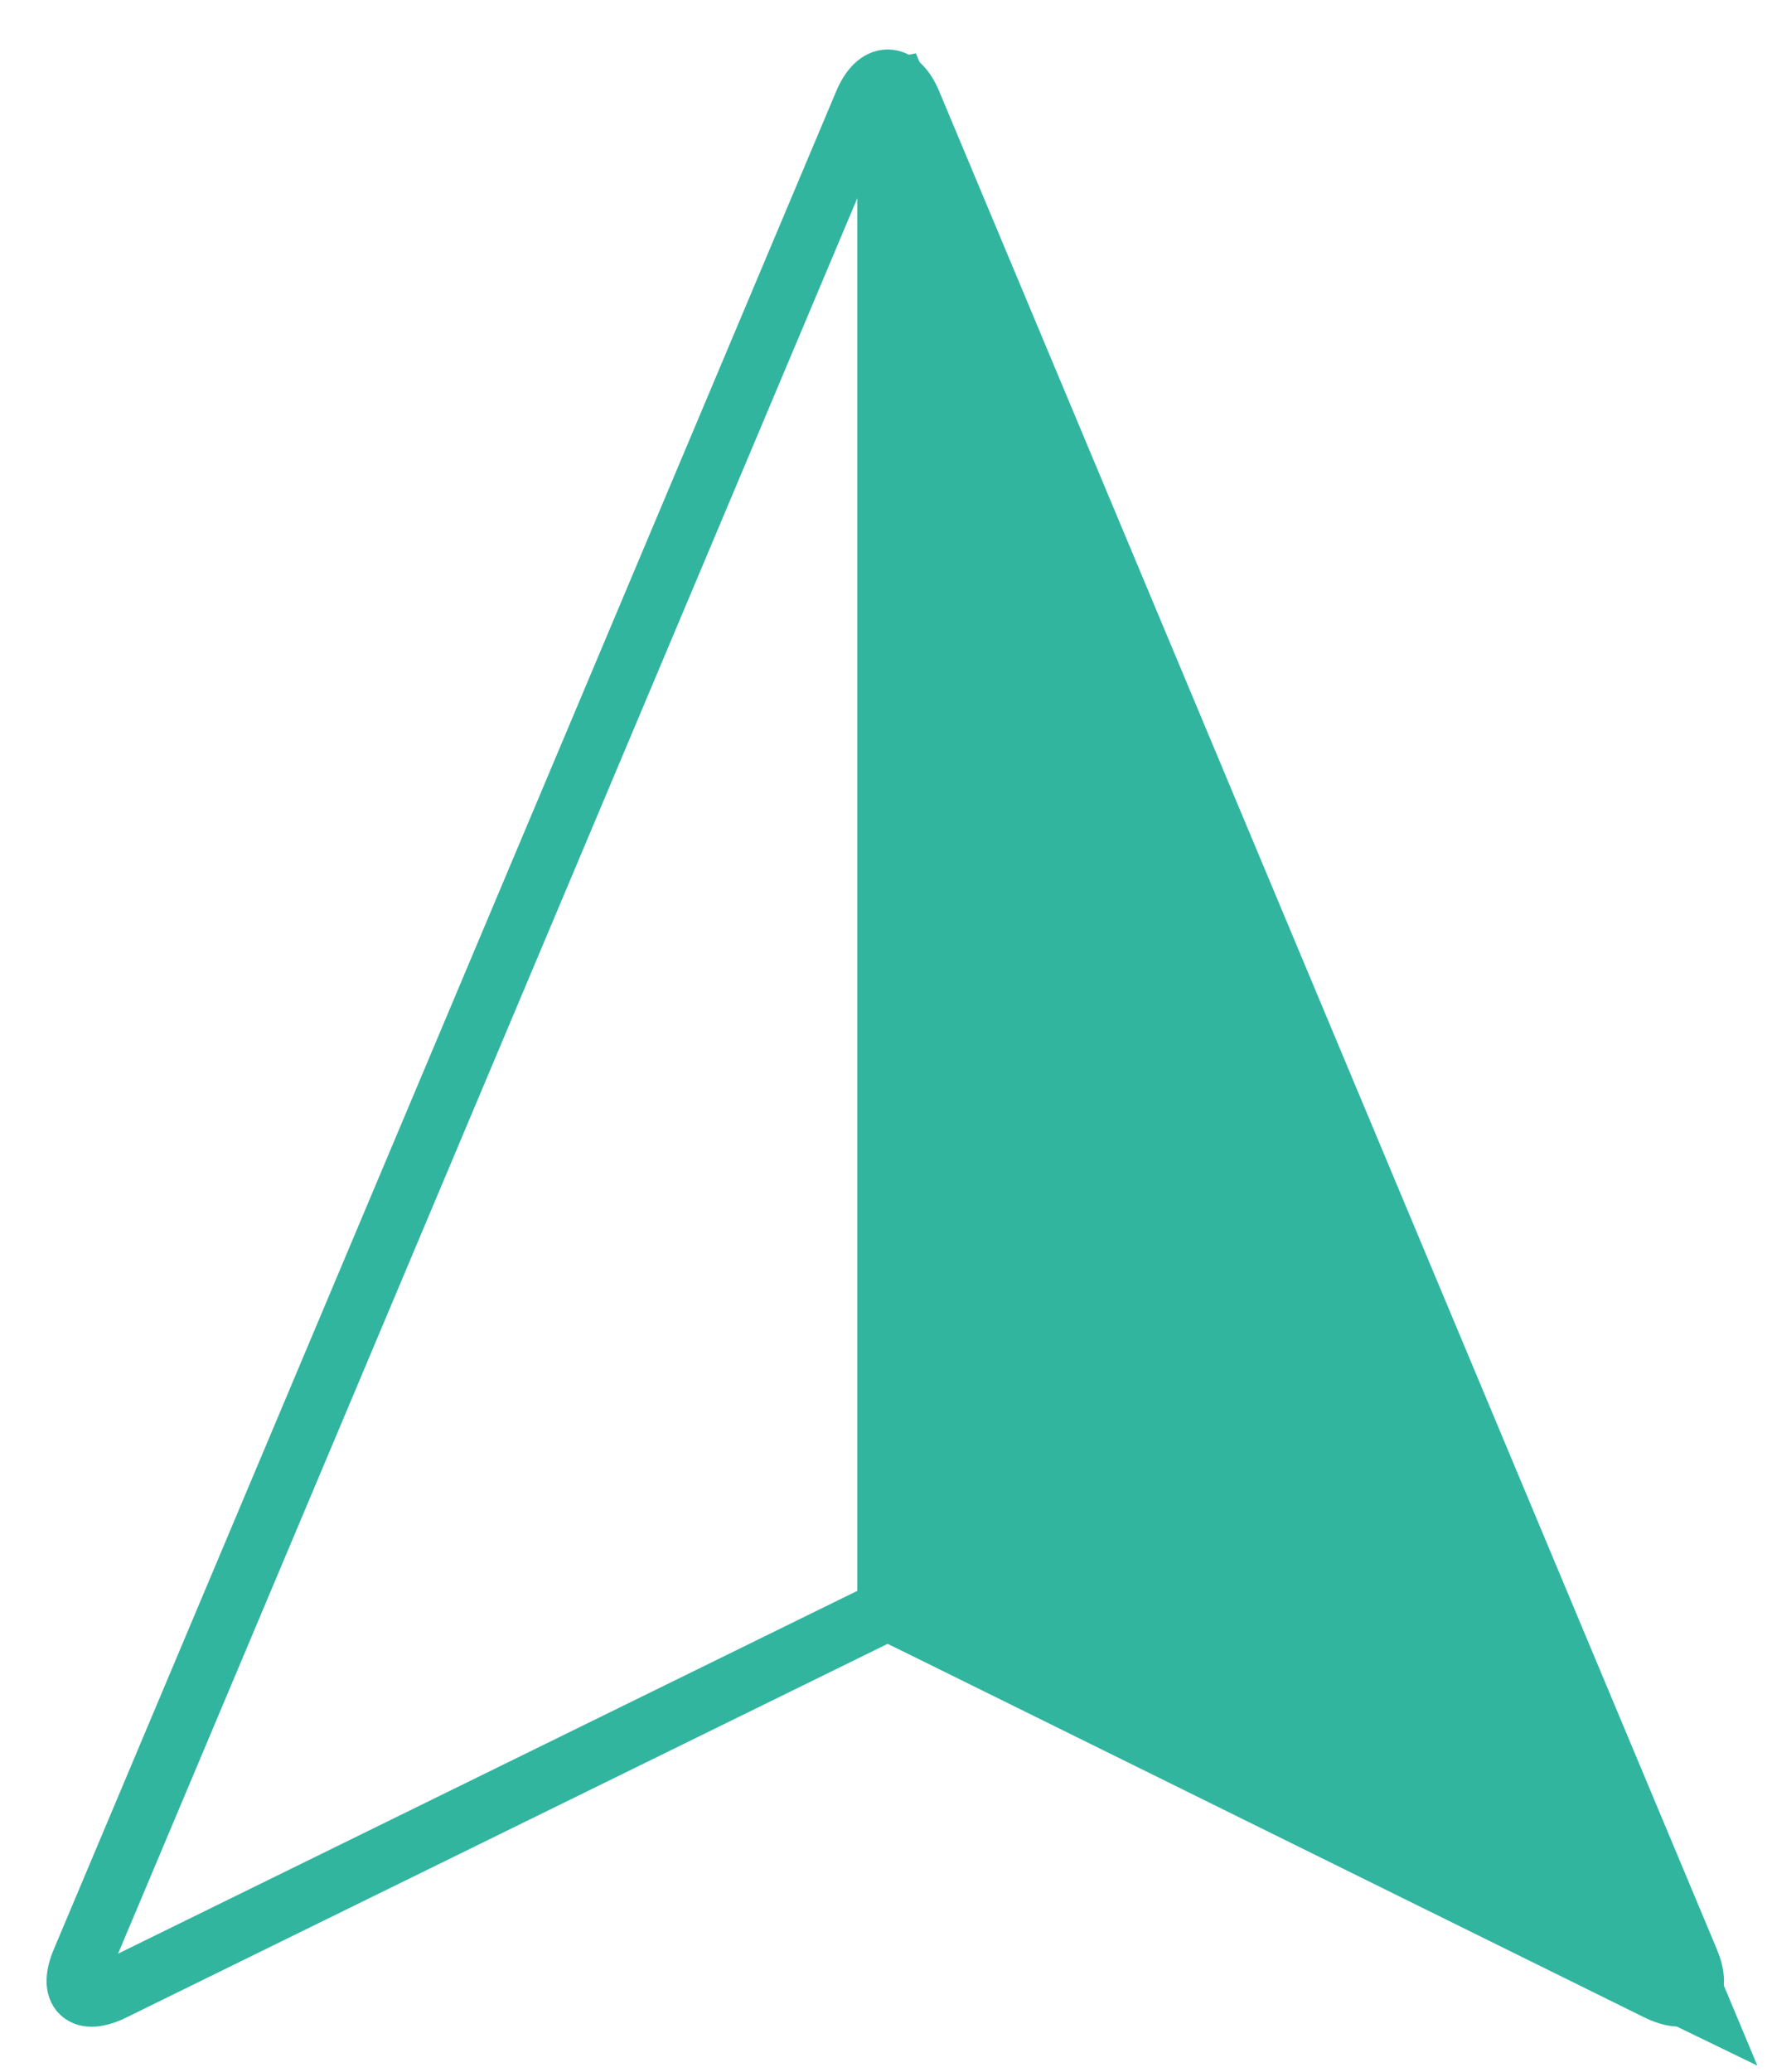 <svg width="29" height="34" viewBox="0 0 29 34" version="1.1" xmlns="http://www.w3.org/2000/svg"><g id="Dashboard" stroke="none" stroke-width="1" fill="none" fill-rule="evenodd"><g id="SETTINGS" transform="translate(-115, -21)" stroke="#31B59F"><g id="Logo-100" transform="translate(116, 22)"><path d="M0.852,31.657 C0.359,31.899 0.131,31.687 0.344,31.18 L13.185,0.691 C13.398,0.186 13.741,0.185 13.953,0.691 L26.716,31.18 C26.927,31.686 26.694,31.896 26.201,31.652 L13.57,25.416 L0.852,31.657 Z" id="Path-7"></path><polygon id="Path-8" fill="#31B59F" points="13.57 0.068 13.57 25.416 26.87 31.868"></polygon></g></g></g></svg>